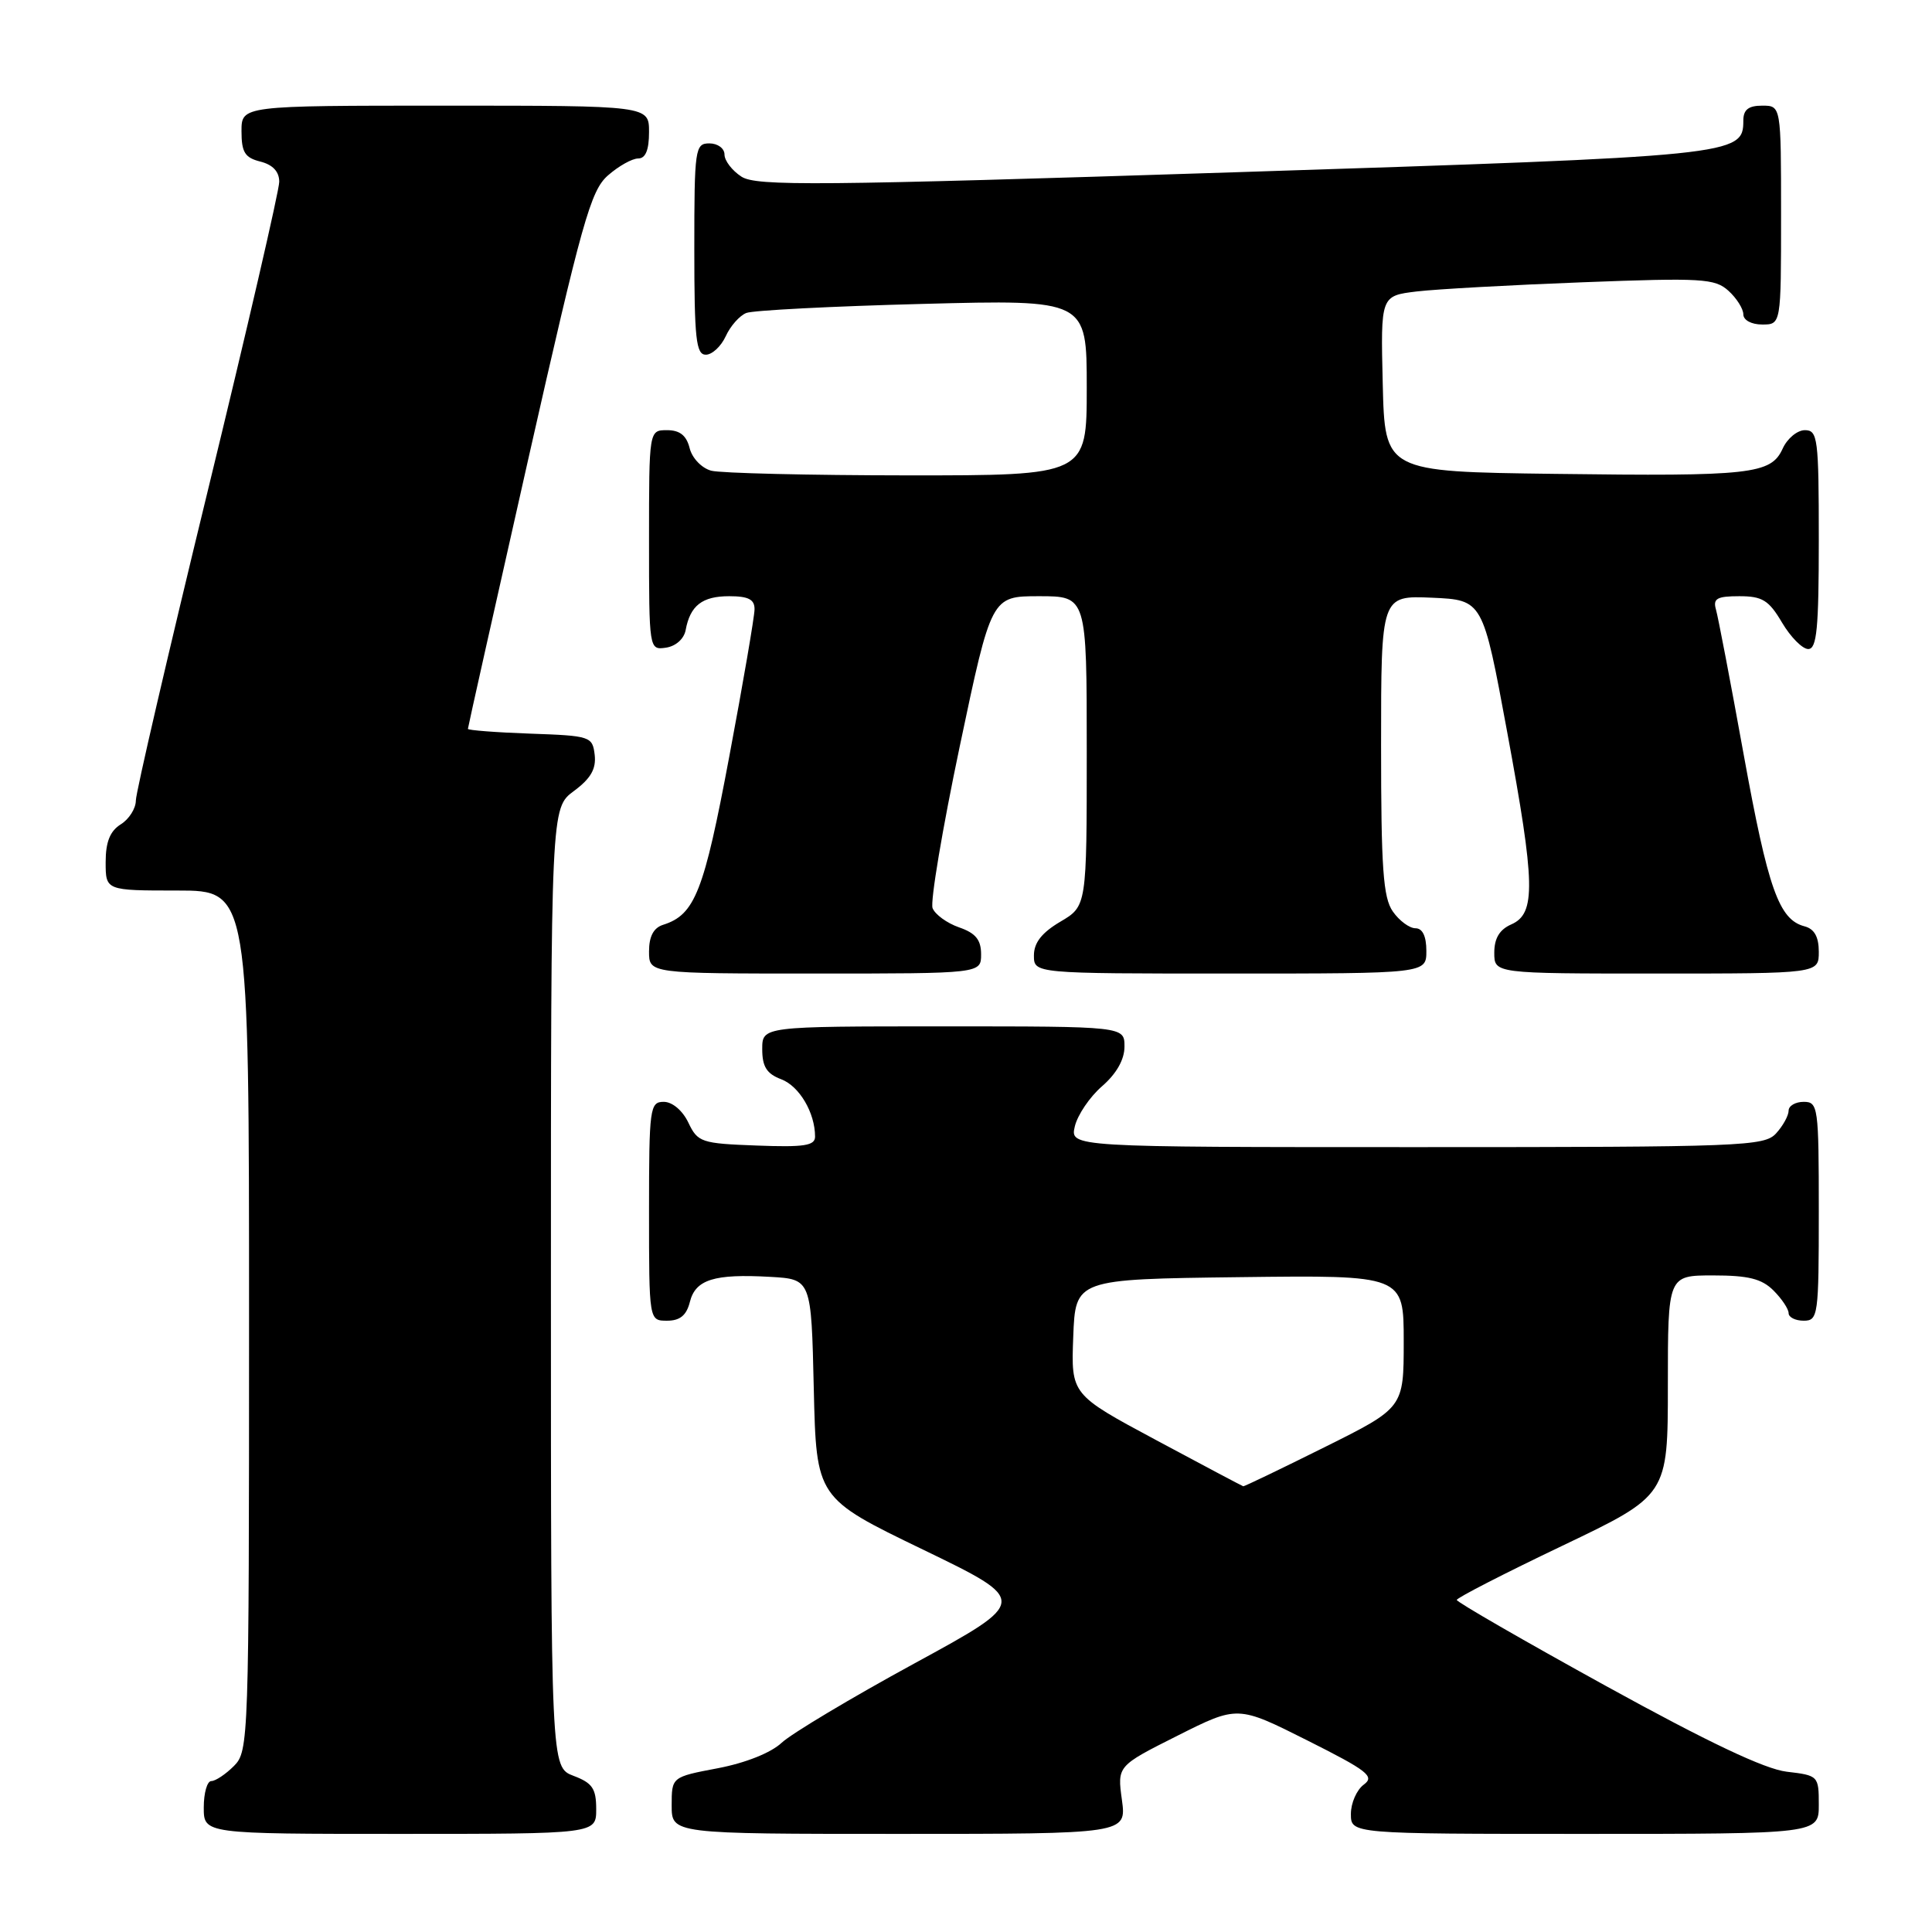 <?xml version="1.0" encoding="UTF-8" standalone="no"?>
<!DOCTYPE svg PUBLIC "-//W3C//DTD SVG 1.1//EN" "http://www.w3.org/Graphics/SVG/1.1/DTD/svg11.dtd" >
<svg xmlns="http://www.w3.org/2000/svg" xmlns:xlink="http://www.w3.org/1999/xlink" version="1.1" viewBox="0 0 256 256">
 <g >
 <path fill="currentColor"
d=" M 79.00 239.72 C 79.00 236.99 78.49 236.25 76.00 235.31 C 73.00 234.17 73.00 234.17 73.00 170.62 C 73.00 107.06 73.00 107.06 76.05 104.81 C 78.28 103.16 79.01 101.88 78.80 100.03 C 78.51 97.58 78.24 97.49 70.25 97.21 C 65.71 97.05 62.00 96.76 62.00 96.58 C 62.00 96.39 65.60 80.32 69.99 60.87 C 77.12 29.34 78.26 25.26 80.55 23.25 C 81.96 22.01 83.76 21.00 84.56 21.00 C 85.54 21.00 86.00 19.88 86.00 17.50 C 86.00 14.00 86.00 14.00 59.00 14.00 C 32.00 14.00 32.00 14.00 32.00 17.39 C 32.00 20.18 32.45 20.90 34.50 21.41 C 36.15 21.83 37.00 22.74 37.00 24.09 C 37.00 25.22 32.73 43.70 27.50 65.16 C 22.28 86.61 18.00 105.03 18.00 106.08 C 18.00 107.12 17.10 108.55 16.00 109.23 C 14.58 110.12 14.00 111.56 14.00 114.24 C 14.00 118.00 14.00 118.00 23.50 118.00 C 33.00 118.00 33.00 118.00 33.00 175.00 C 33.00 230.67 32.95 232.05 31.00 234.00 C 29.90 235.10 28.55 236.00 28.00 236.00 C 27.45 236.00 27.00 237.57 27.00 239.50 C 27.00 243.00 27.00 243.00 53.00 243.00 C 79.00 243.00 79.00 243.00 79.00 239.72 Z  M 148.66 238.50 C 148.04 234.00 148.04 234.00 156.02 229.99 C 164.00 225.98 164.00 225.98 173.20 230.60 C 181.24 234.64 182.19 235.38 180.71 236.47 C 179.77 237.16 179.00 238.91 179.00 240.36 C 179.00 243.00 179.00 243.00 210.00 243.00 C 241.00 243.00 241.00 243.00 241.00 239.13 C 241.00 235.32 240.93 235.25 236.75 234.76 C 233.84 234.42 226.30 230.84 212.76 223.38 C 201.91 217.40 193.03 212.28 193.03 212.00 C 193.04 211.72 199.33 208.49 207.02 204.82 C 221.00 198.14 221.00 198.14 221.00 183.57 C 221.00 169.00 221.00 169.00 227.00 169.00 C 231.67 169.00 233.44 169.44 235.00 171.00 C 236.10 172.10 237.00 173.45 237.00 174.00 C 237.00 174.55 237.90 175.00 239.00 175.00 C 240.91 175.00 241.00 174.33 241.00 160.50 C 241.00 146.67 240.91 146.00 239.00 146.00 C 237.90 146.00 237.00 146.53 237.00 147.17 C 237.00 147.82 236.26 149.17 235.35 150.17 C 233.79 151.89 230.99 152.00 187.74 152.00 C 141.78 152.00 141.78 152.00 142.42 149.25 C 142.78 147.74 144.40 145.34 146.03 143.93 C 147.94 142.27 149.00 140.40 149.00 138.68 C 149.00 136.00 149.00 136.00 125.00 136.00 C 101.00 136.00 101.00 136.00 101.00 139.02 C 101.00 141.34 101.59 142.28 103.52 143.01 C 105.92 143.92 108.00 147.45 108.00 150.61 C 108.00 151.81 106.55 152.03 100.26 151.79 C 92.93 151.52 92.45 151.36 91.21 148.75 C 90.44 147.14 89.08 146.00 87.95 146.00 C 86.11 146.00 86.00 146.80 86.00 160.50 C 86.00 175.00 86.00 175.00 88.39 175.00 C 90.10 175.00 90.96 174.30 91.41 172.52 C 92.15 169.54 94.63 168.77 102.05 169.19 C 107.50 169.50 107.50 169.50 107.83 184.00 C 108.17 198.50 108.17 198.50 122.26 205.31 C 136.36 212.13 136.36 212.13 121.15 220.42 C 112.78 224.98 104.88 229.71 103.58 230.92 C 102.17 232.25 98.79 233.60 95.11 234.30 C 89.00 235.46 89.00 235.46 89.00 239.23 C 89.00 243.00 89.00 243.00 119.14 243.00 C 149.27 243.00 149.27 243.00 148.66 238.50 Z  M 130.00 126.45 C 130.00 124.53 129.28 123.64 127.08 122.88 C 125.47 122.32 123.90 121.17 123.57 120.33 C 123.25 119.48 124.87 109.84 127.17 98.90 C 131.36 79.00 131.36 79.00 137.68 79.00 C 144.00 79.00 144.00 79.00 144.00 99.53 C 144.00 120.07 144.00 120.07 140.50 122.13 C 138.05 123.58 137.00 124.91 137.00 126.60 C 137.00 129.00 137.00 129.00 163.00 129.00 C 189.00 129.00 189.00 129.00 189.00 126.00 C 189.00 124.05 188.49 123.00 187.56 123.00 C 186.76 123.00 185.41 122.00 184.56 120.78 C 183.27 118.95 183.00 115.05 183.00 98.73 C 183.00 78.91 183.00 78.91 189.74 79.20 C 196.48 79.50 196.48 79.50 199.71 97.00 C 203.44 117.15 203.53 121.05 200.25 122.49 C 198.70 123.17 198.00 124.33 198.00 126.24 C 198.00 129.00 198.00 129.00 219.50 129.00 C 241.00 129.00 241.00 129.00 241.00 126.12 C 241.00 124.13 240.41 123.08 239.10 122.74 C 235.72 121.85 234.28 117.80 231.05 100.00 C 229.31 90.38 227.65 81.71 227.37 80.75 C 226.96 79.31 227.51 79.00 230.47 79.00 C 233.52 79.00 234.38 79.53 236.13 82.50 C 237.27 84.42 238.83 86.00 239.60 86.00 C 240.74 86.00 241.00 83.27 241.00 71.50 C 241.00 58.09 240.86 57.00 239.16 57.00 C 238.15 57.00 236.82 58.10 236.21 59.45 C 234.66 62.84 232.07 63.13 206.00 62.79 C 183.50 62.50 183.50 62.50 183.22 50.85 C 182.94 39.20 182.94 39.20 187.72 38.62 C 190.35 38.31 200.28 37.76 209.78 37.40 C 225.51 36.80 227.23 36.90 229.03 38.53 C 230.11 39.51 231.00 40.92 231.00 41.65 C 231.00 42.42 232.07 43.00 233.50 43.00 C 236.00 43.00 236.00 43.00 236.00 28.50 C 236.00 14.00 236.00 14.00 233.50 14.00 C 231.68 14.00 231.00 14.53 231.00 15.98 C 231.00 20.59 230.09 20.68 163.50 22.83 C 108.26 24.61 100.22 24.68 98.25 23.41 C 97.01 22.61 96.00 21.29 96.00 20.48 C 96.00 19.66 95.10 19.00 94.00 19.00 C 92.10 19.00 92.00 19.67 92.00 33.00 C 92.00 44.87 92.23 47.00 93.52 47.00 C 94.36 47.00 95.54 45.90 96.16 44.56 C 96.77 43.21 98.00 41.82 98.89 41.47 C 99.77 41.12 110.29 40.58 122.25 40.27 C 144.00 39.70 144.00 39.70 144.00 51.35 C 144.00 63.00 144.00 63.00 120.25 62.99 C 107.19 62.98 95.48 62.70 94.24 62.37 C 92.98 62.03 91.71 60.71 91.38 59.38 C 90.96 57.70 90.08 57.00 88.39 57.00 C 86.00 57.00 86.00 57.00 86.00 71.57 C 86.00 86.09 86.01 86.14 88.24 85.82 C 89.54 85.63 90.63 84.66 90.85 83.50 C 91.45 80.24 93.04 79.00 96.62 79.00 C 99.18 79.00 100.00 79.43 99.98 80.75 C 99.97 81.71 98.47 90.49 96.63 100.26 C 93.27 118.17 92.08 121.21 87.87 122.54 C 86.60 122.94 86.00 124.08 86.00 126.07 C 86.00 129.00 86.00 129.00 108.00 129.00 C 130.00 129.00 130.00 129.00 130.00 126.45 Z  M 153.21 190.83 C 141.92 184.78 141.92 184.78 142.21 177.14 C 142.50 169.50 142.50 169.50 164.25 169.23 C 186.00 168.96 186.00 168.96 186.00 177.75 C 186.00 186.54 186.00 186.54 175.49 191.77 C 169.71 194.65 164.87 196.97 164.74 196.94 C 164.61 196.91 159.42 194.16 153.21 190.83 Z "/>
</g>
</svg>
